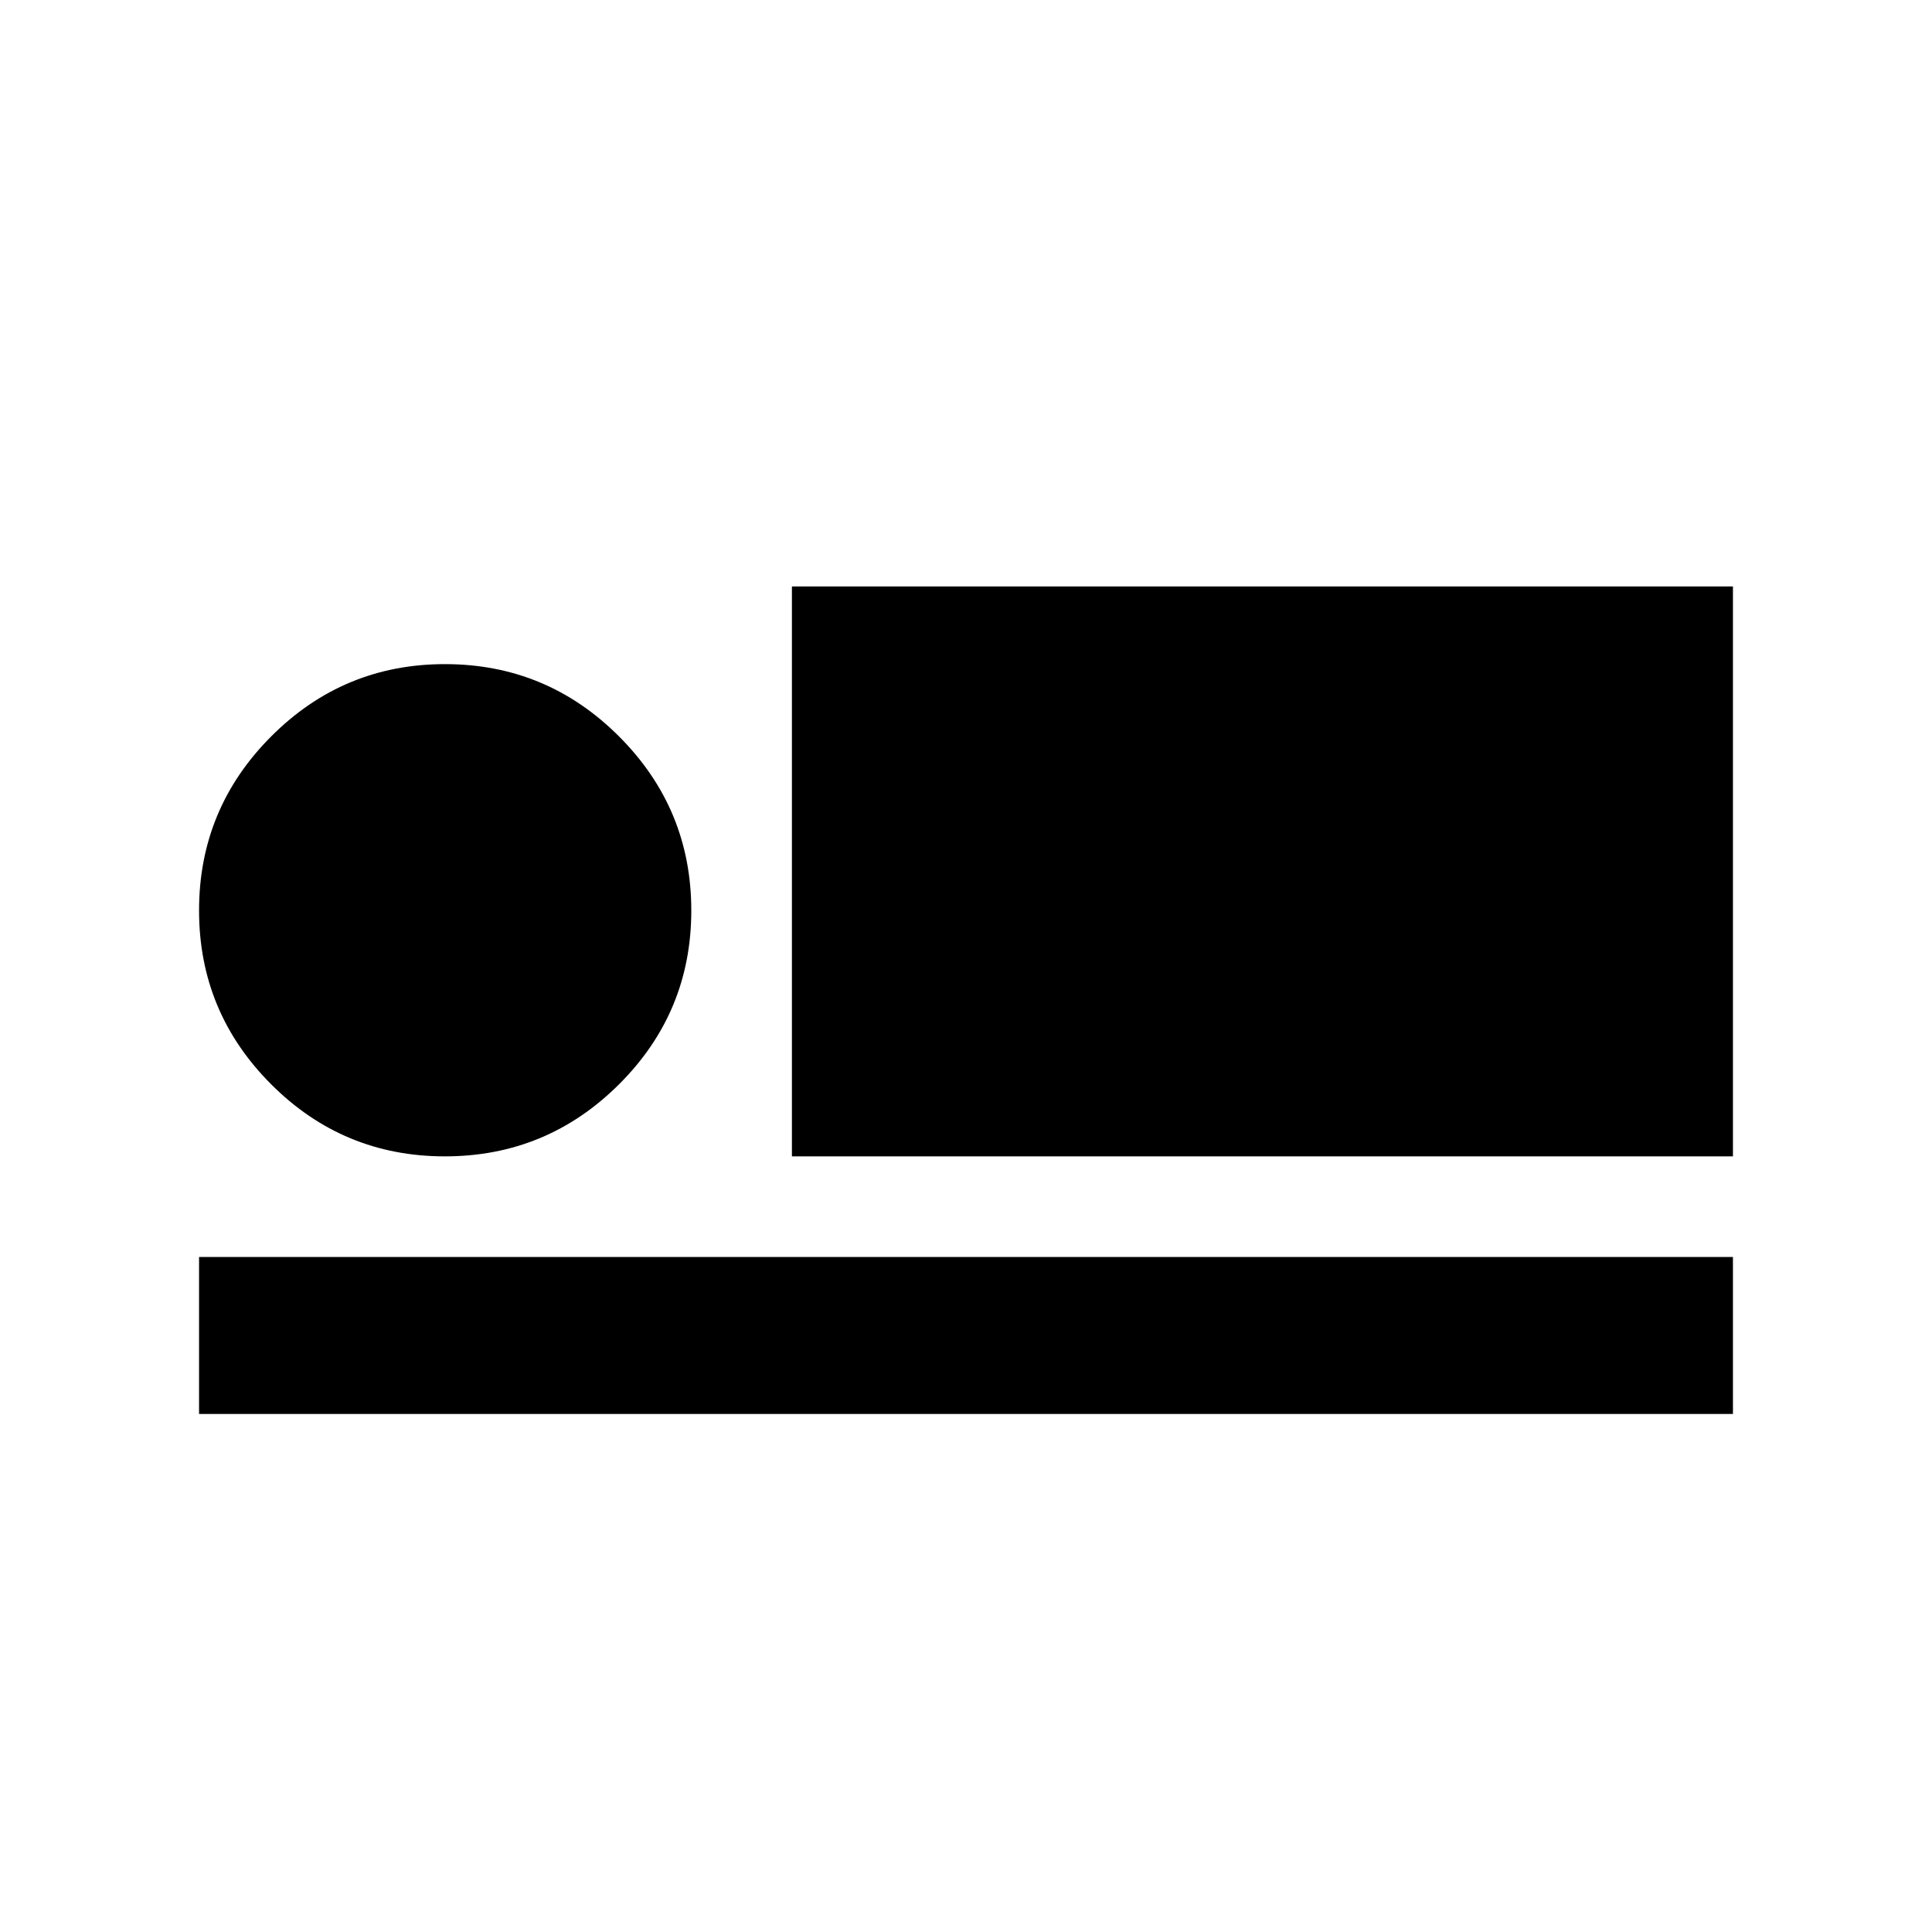 <svg xmlns="http://www.w3.org/2000/svg" height="20" viewBox="0 -960 960 960" width="20"><path d="M393.5-385.41v-283.18h467.59v283.18H393.5Zm-294.59 128v-78h762.18v78H98.91Zm122.16-128q-50.59 0-86.37-35.85-35.79-35.84-35.79-86.33 0-50.59 35.85-86.5Q170.6-630 221.09-630q50.59 0 86.5 35.92 35.91 35.91 35.91 86.51 0 50.59-35.92 86.37-35.91 35.79-86.51 35.79Z"/></svg>